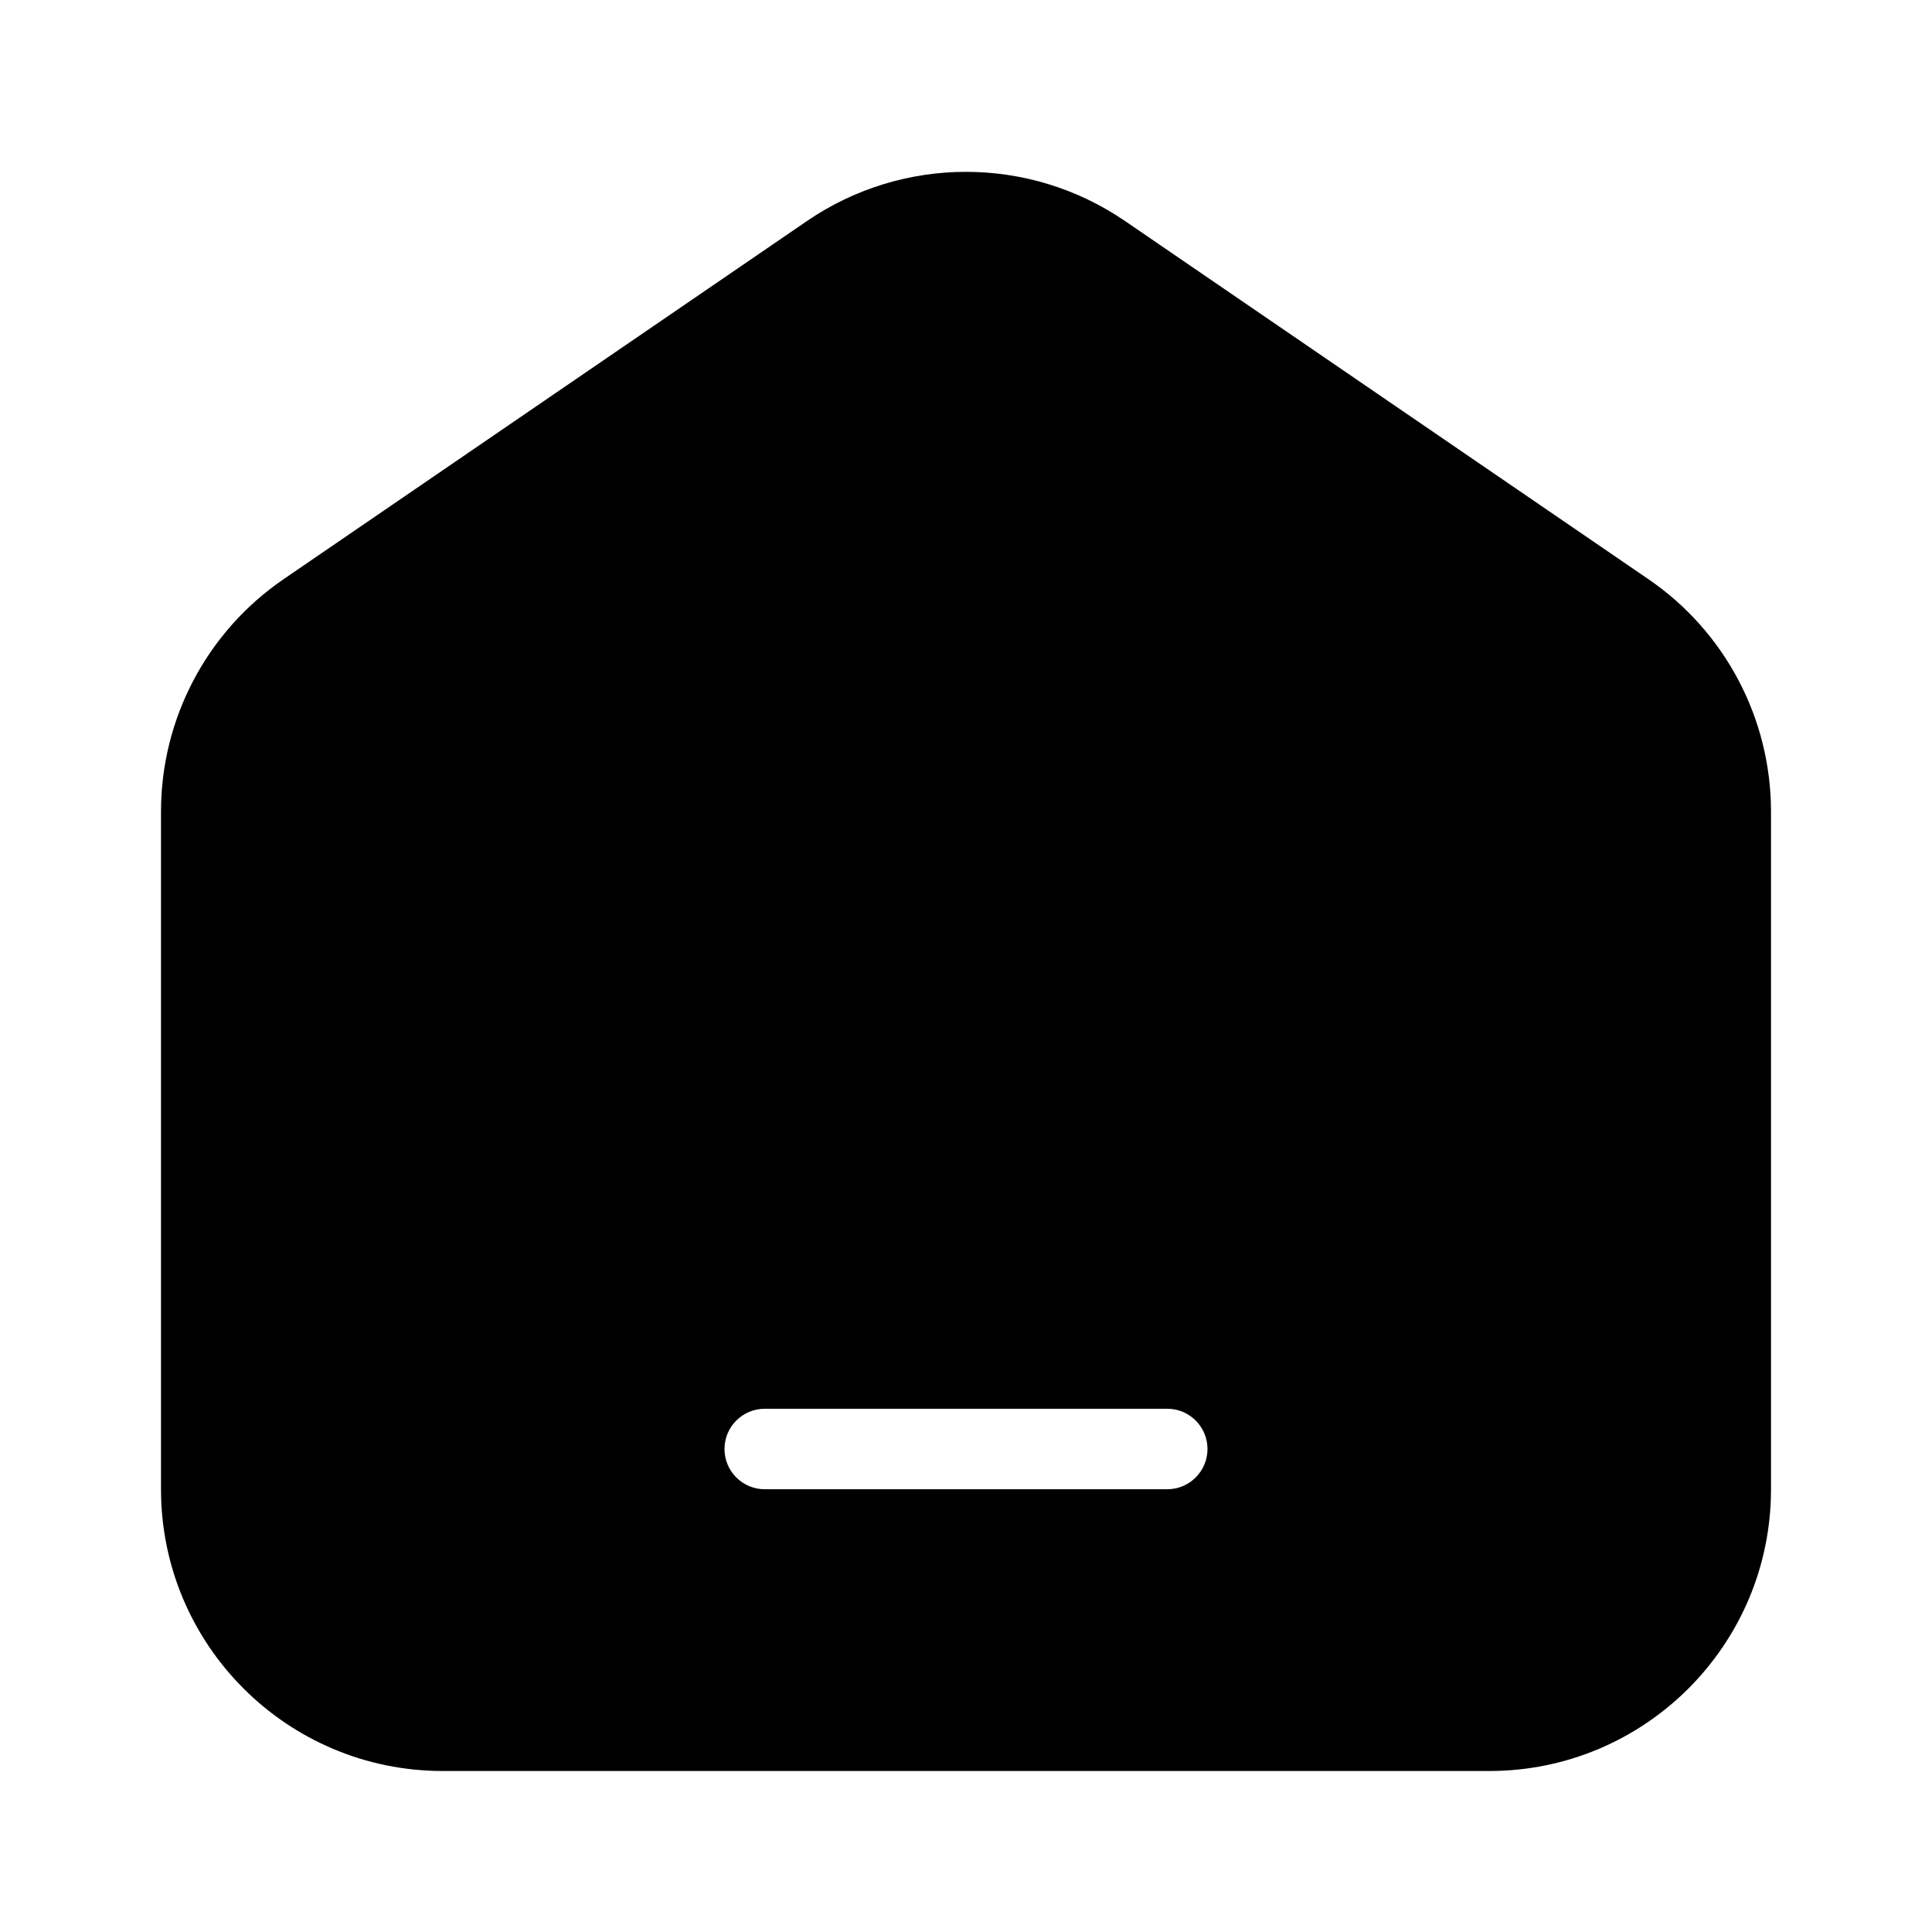 <svg width="24" height="24" viewBox="0 0 24 24" fill="none" xmlns="http://www.w3.org/2000/svg">
<path fill-rule="evenodd" clip-rule="evenodd" d="M10.024 2.746C11.215 1.931 12.785 1.931 13.976 2.746L20.476 7.194C21.43 7.846 22 8.927 22 10.082V18.5C22 20.433 20.433 22 18.5 22H5.5C3.567 22 2 20.433 2 18.5V10.082C2 8.927 2.57 7.846 3.524 7.194L10.024 2.746ZM9.5 17.5C9.224 17.5 9 17.724 9 18C9 18.276 9.224 18.5 9.5 18.5H14.5C14.776 18.5 15 18.276 15 18C15 17.724 14.776 17.5 14.5 17.5H9.5Z" fill="black"/>
</svg>
